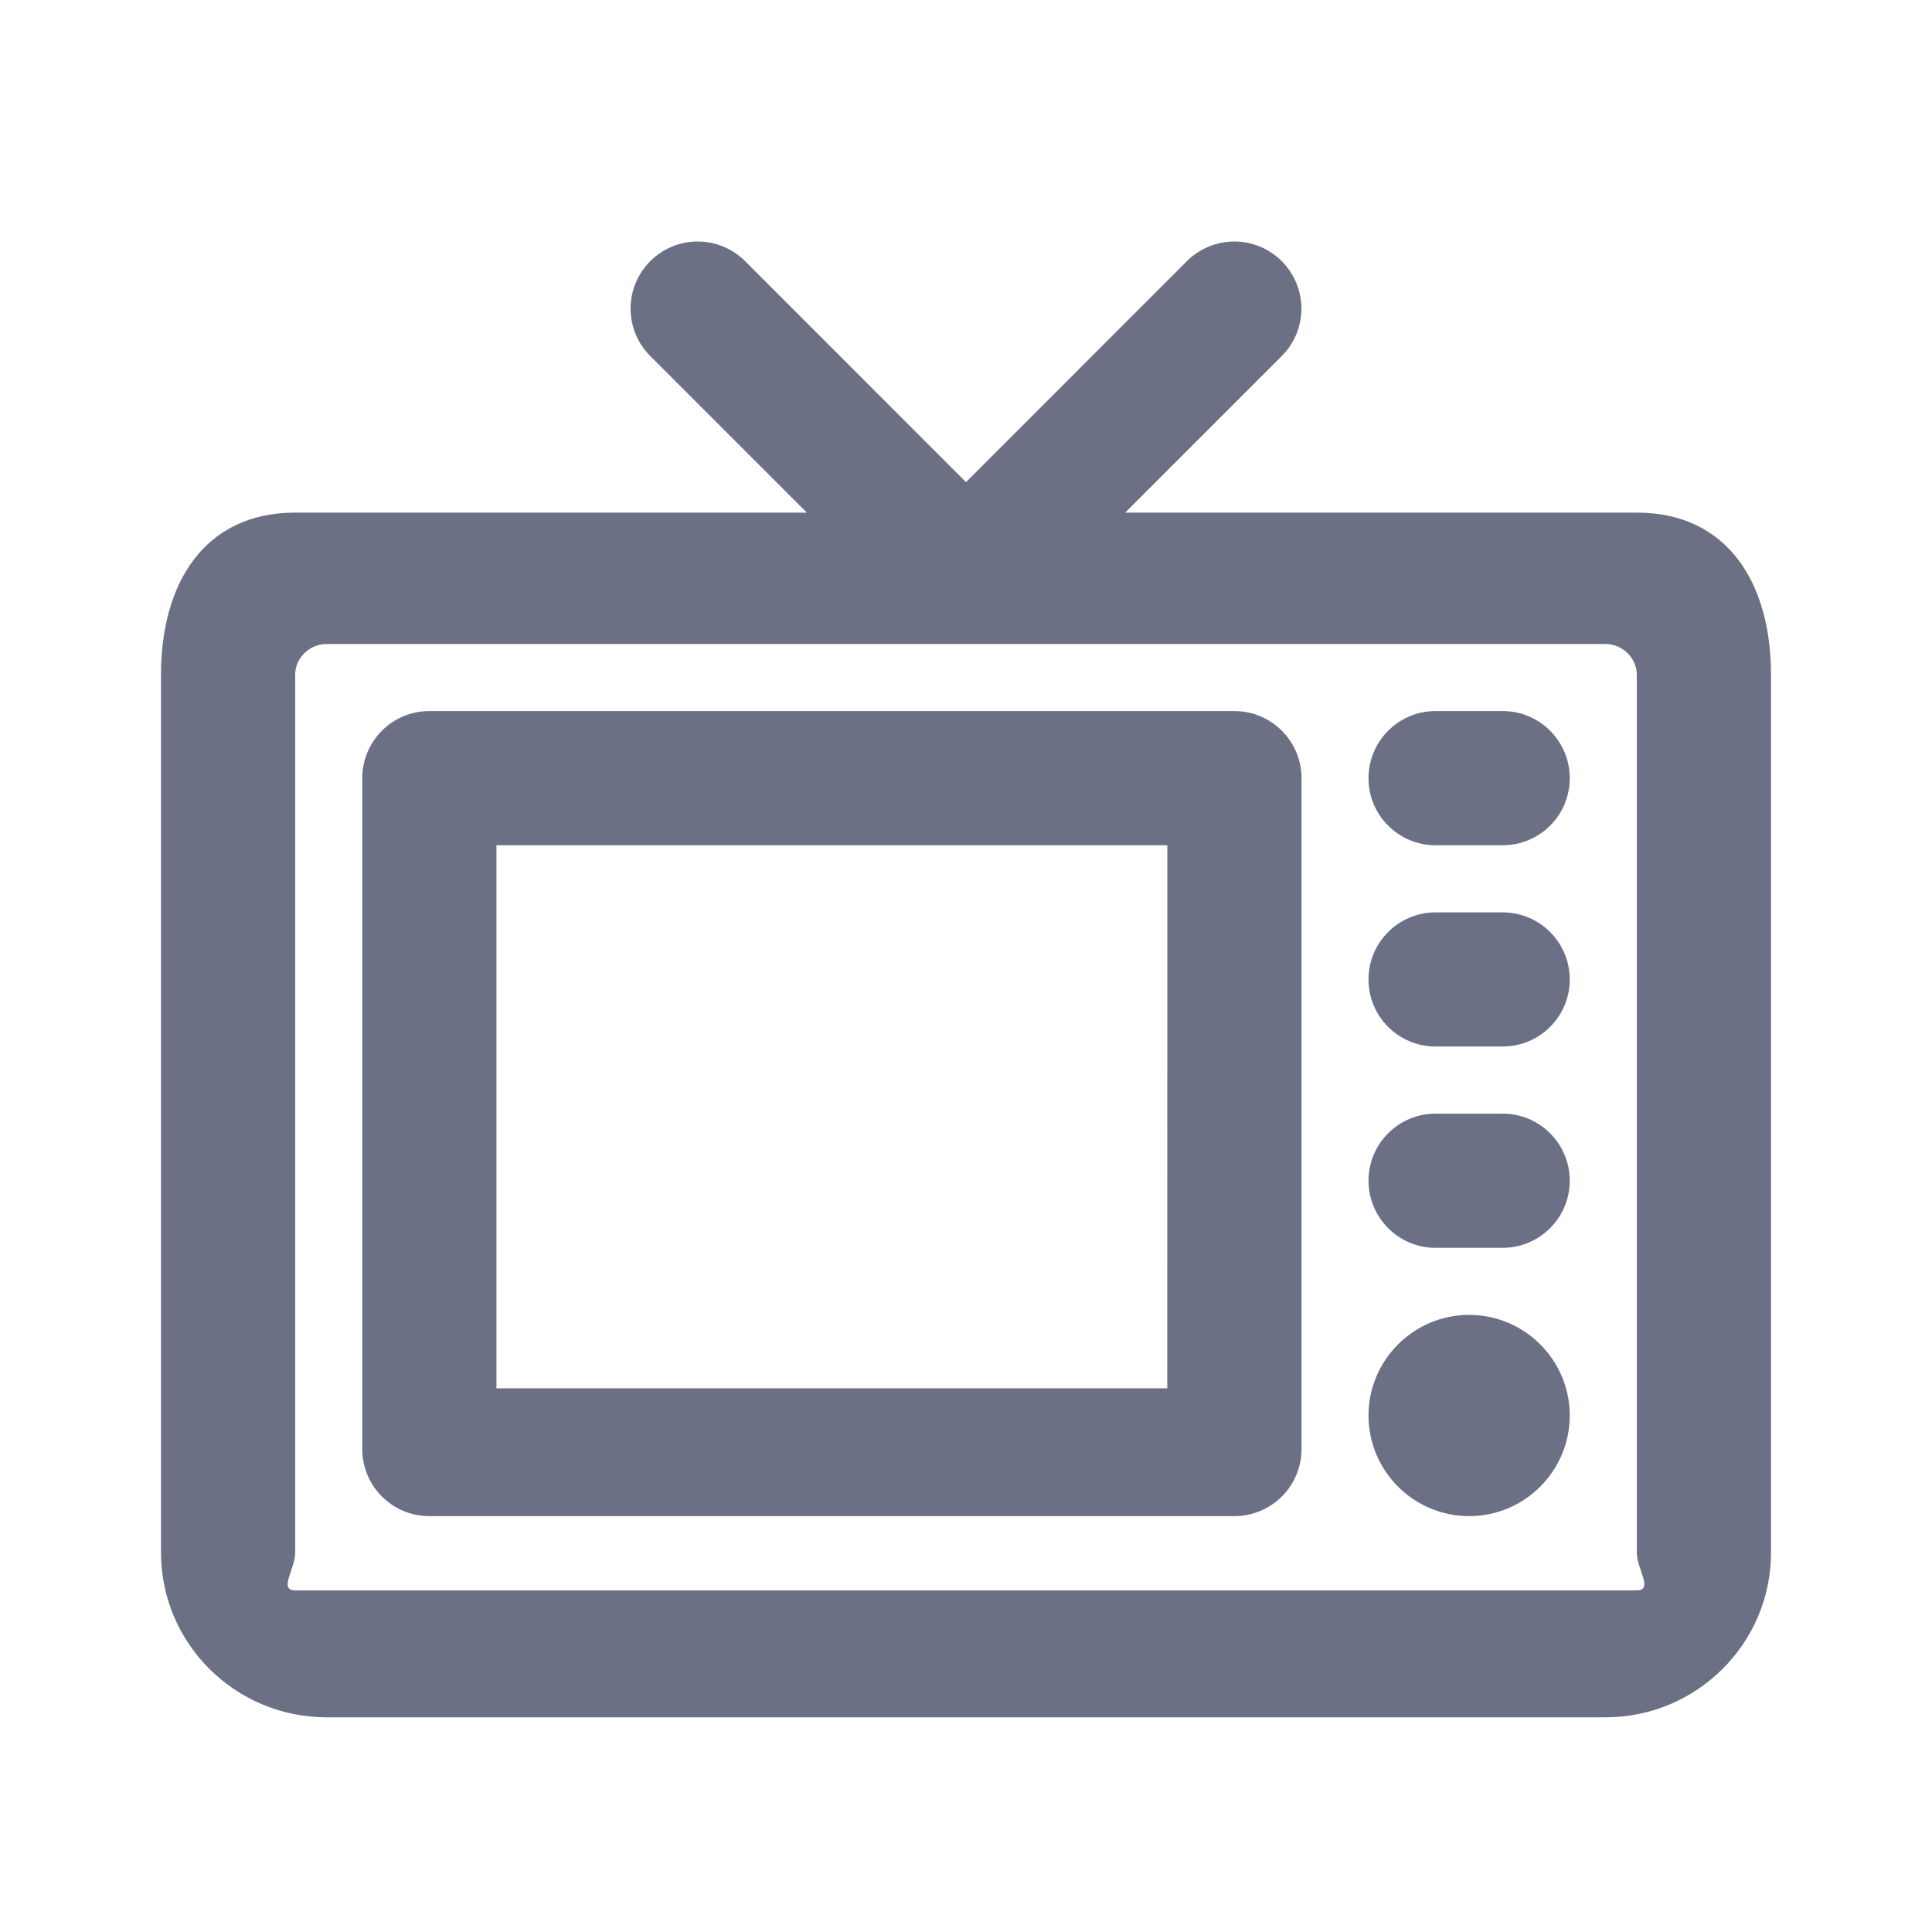 <svg width="24" height="24" viewBox="0 0 24 24" fill="none" xmlns="http://www.w3.org/2000/svg">
<path fill-rule="evenodd" clip-rule="evenodd" d="M19.944 21.333H4.056C2.922 21.333 2 20.415 2 19.288V8.38C2 7.252 2.533 6.368 3.667 6.368H10.023L8.078 4.423C7.752 4.098 7.752 3.57 8.078 3.244C8.403 2.919 8.93 2.919 9.256 3.244L12 5.989L14.744 3.244C15.07 2.919 15.597 2.919 15.922 3.244C16.248 3.57 16.248 4.098 15.922 4.423L13.977 6.368H20.333C21.467 6.368 22 7.252 22 8.38V19.288C22 20.415 21.078 21.333 19.944 21.333ZM20.333 19.288V8.38C20.333 8.174 20.155 8 19.944 8H4.056C3.845 8 3.667 8.174 3.667 8.38V19.288C3.667 19.493 3.456 19.756 3.667 19.756H20.333C20.544 19.756 20.333 19.493 20.333 19.288ZM18.25 18.834C17.561 18.834 17 18.273 17 17.584C17 16.895 17.561 16.334 18.25 16.334C18.939 16.334 19.5 16.895 19.5 17.584C19.5 18.273 18.939 18.834 18.25 18.834ZM18.667 15.501H17.833C17.373 15.501 17 15.127 17 14.667C17 14.207 17.373 13.834 17.833 13.834H18.667C19.127 13.834 19.5 14.207 19.5 14.667C19.5 15.127 19.127 15.501 18.667 15.501ZM18.667 13H17.833C17.373 13 17 12.628 17 12.167C17 11.707 17.373 11.334 17.833 11.334H18.667C19.127 11.334 19.5 11.707 19.5 12.167C19.5 12.628 19.127 13 18.667 13ZM18.667 10.5H17.833C17.373 10.5 17 10.128 17 9.667C17 9.207 17.373 8.833 17.833 8.833H18.667C19.127 8.833 19.5 9.207 19.5 9.667C19.5 10.128 19.127 10.5 18.667 10.5ZM15.334 18.834H5.333C4.873 18.834 4.5 18.461 4.5 18.001V9.667C4.5 9.207 4.873 8.833 5.333 8.833H15.334C15.794 8.833 16.168 9.207 16.168 9.667V18.001C16.168 18.461 15.794 18.834 15.334 18.834ZM6.167 10.5V17.246H14.5L14.501 10.5H6.167Z" fill="#6B7084"/>
</svg>
